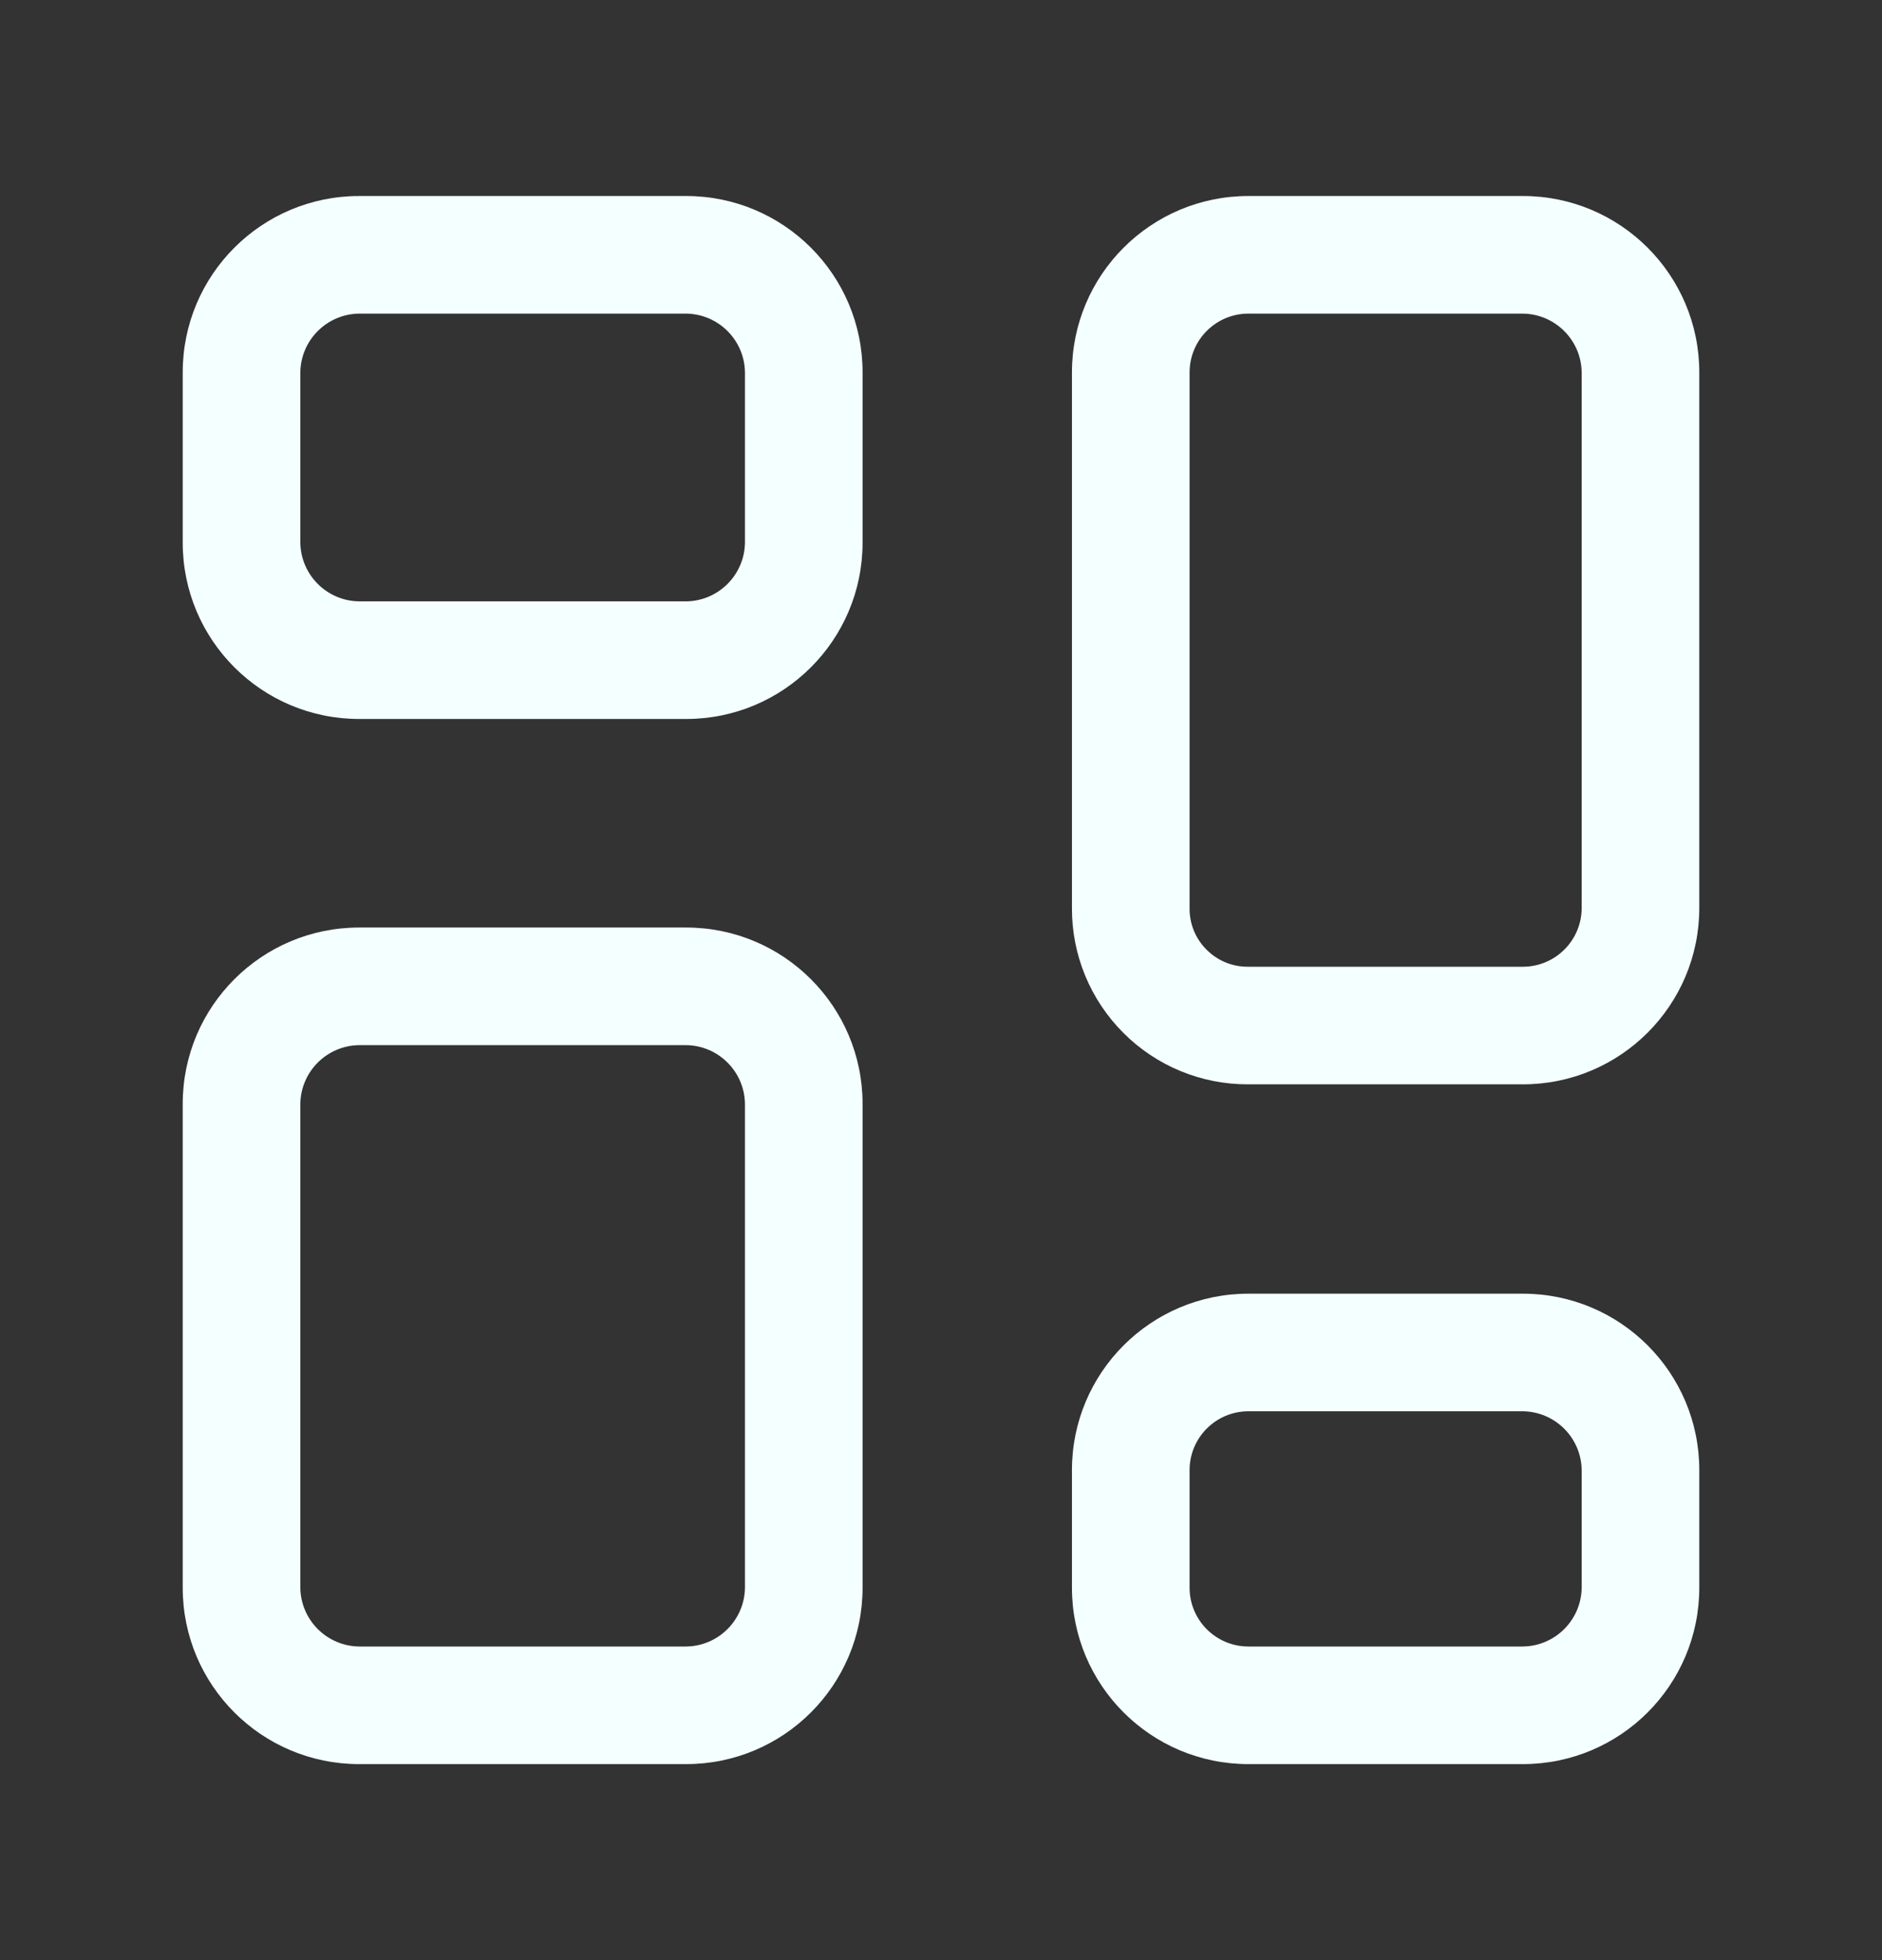 <svg width="24" height="25" viewBox="0 0 24 25" fill="none" xmlns="http://www.w3.org/2000/svg">
<rect x="0" y="0" width="24" height="25" fill="#333333" stroke="none"/>
<path fill-rule="evenodd" clip-rule="evenodd" d="M4.58 2.5H8.75C9.993 2.5 11 3.507 11 4.75V6.92C11 8.163 9.993 9.17 8.75 9.17H4.58C3.337 9.17 2.33 8.163 2.33 6.92V4.75C2.33 3.507 3.337 2.5 4.58 2.5ZM8.75 7.67C9.162 7.665 9.495 7.332 9.5 6.92V4.75C9.495 4.338 9.162 4.005 8.75 4H4.58C4.168 4.005 3.835 4.338 3.83 4.75V6.92C3.835 7.332 4.168 7.665 4.58 7.67H8.75Z" fill="#F4FFFF"/>
<path fill-rule="evenodd" clip-rule="evenodd" d="M15.92 2.5H19.42C20.663 2.5 21.67 3.507 21.67 4.75V11.58C21.67 12.823 20.663 13.83 19.42 13.83H15.92C15.322 13.833 14.748 13.597 14.326 13.174C13.903 12.751 13.667 12.178 13.67 11.58V4.75C13.67 3.507 14.677 2.5 15.92 2.5ZM19.42 12.33C19.834 12.33 20.17 11.994 20.17 11.58V4.75C20.165 4.338 19.832 4.005 19.42 4H15.92C15.506 4 15.17 4.336 15.17 4.75V11.58C15.167 11.78 15.245 11.972 15.387 12.113C15.528 12.255 15.72 12.333 15.92 12.33H19.42Z" fill="#F4FFFF"/>
<path fill-rule="evenodd" clip-rule="evenodd" d="M15.92 16.5H19.42C20.663 16.5 21.67 17.507 21.67 18.75V20.25C21.67 21.493 20.663 22.5 19.42 22.5H15.92C14.677 22.5 13.67 21.493 13.67 20.25V18.75C13.67 17.507 14.677 16.5 15.92 16.5ZM19.42 21C19.832 20.995 20.165 20.662 20.17 20.25V18.75C20.165 18.338 19.832 18.005 19.42 18H15.92C15.506 18 15.17 18.336 15.17 18.75V20.25C15.17 20.664 15.506 21 15.92 21H19.42Z" fill="#F4FFFF"/>
<path fill-rule="evenodd" clip-rule="evenodd" d="M4.58 11.83H8.75C9.993 11.83 11 12.837 11 14.08V20.25C11 21.493 9.993 22.5 8.75 22.5H4.58C3.337 22.5 2.33 21.493 2.33 20.25V14.08C2.33 12.837 3.337 11.83 4.58 11.83ZM8.75 21C9.162 20.995 9.495 20.662 9.5 20.25V14.08C9.495 13.668 9.162 13.335 8.75 13.33H4.58C4.168 13.335 3.835 13.668 3.83 14.08V20.25C3.835 20.662 4.168 20.995 4.58 21H8.75Z" fill="#F4FFFF"/>
</svg>
